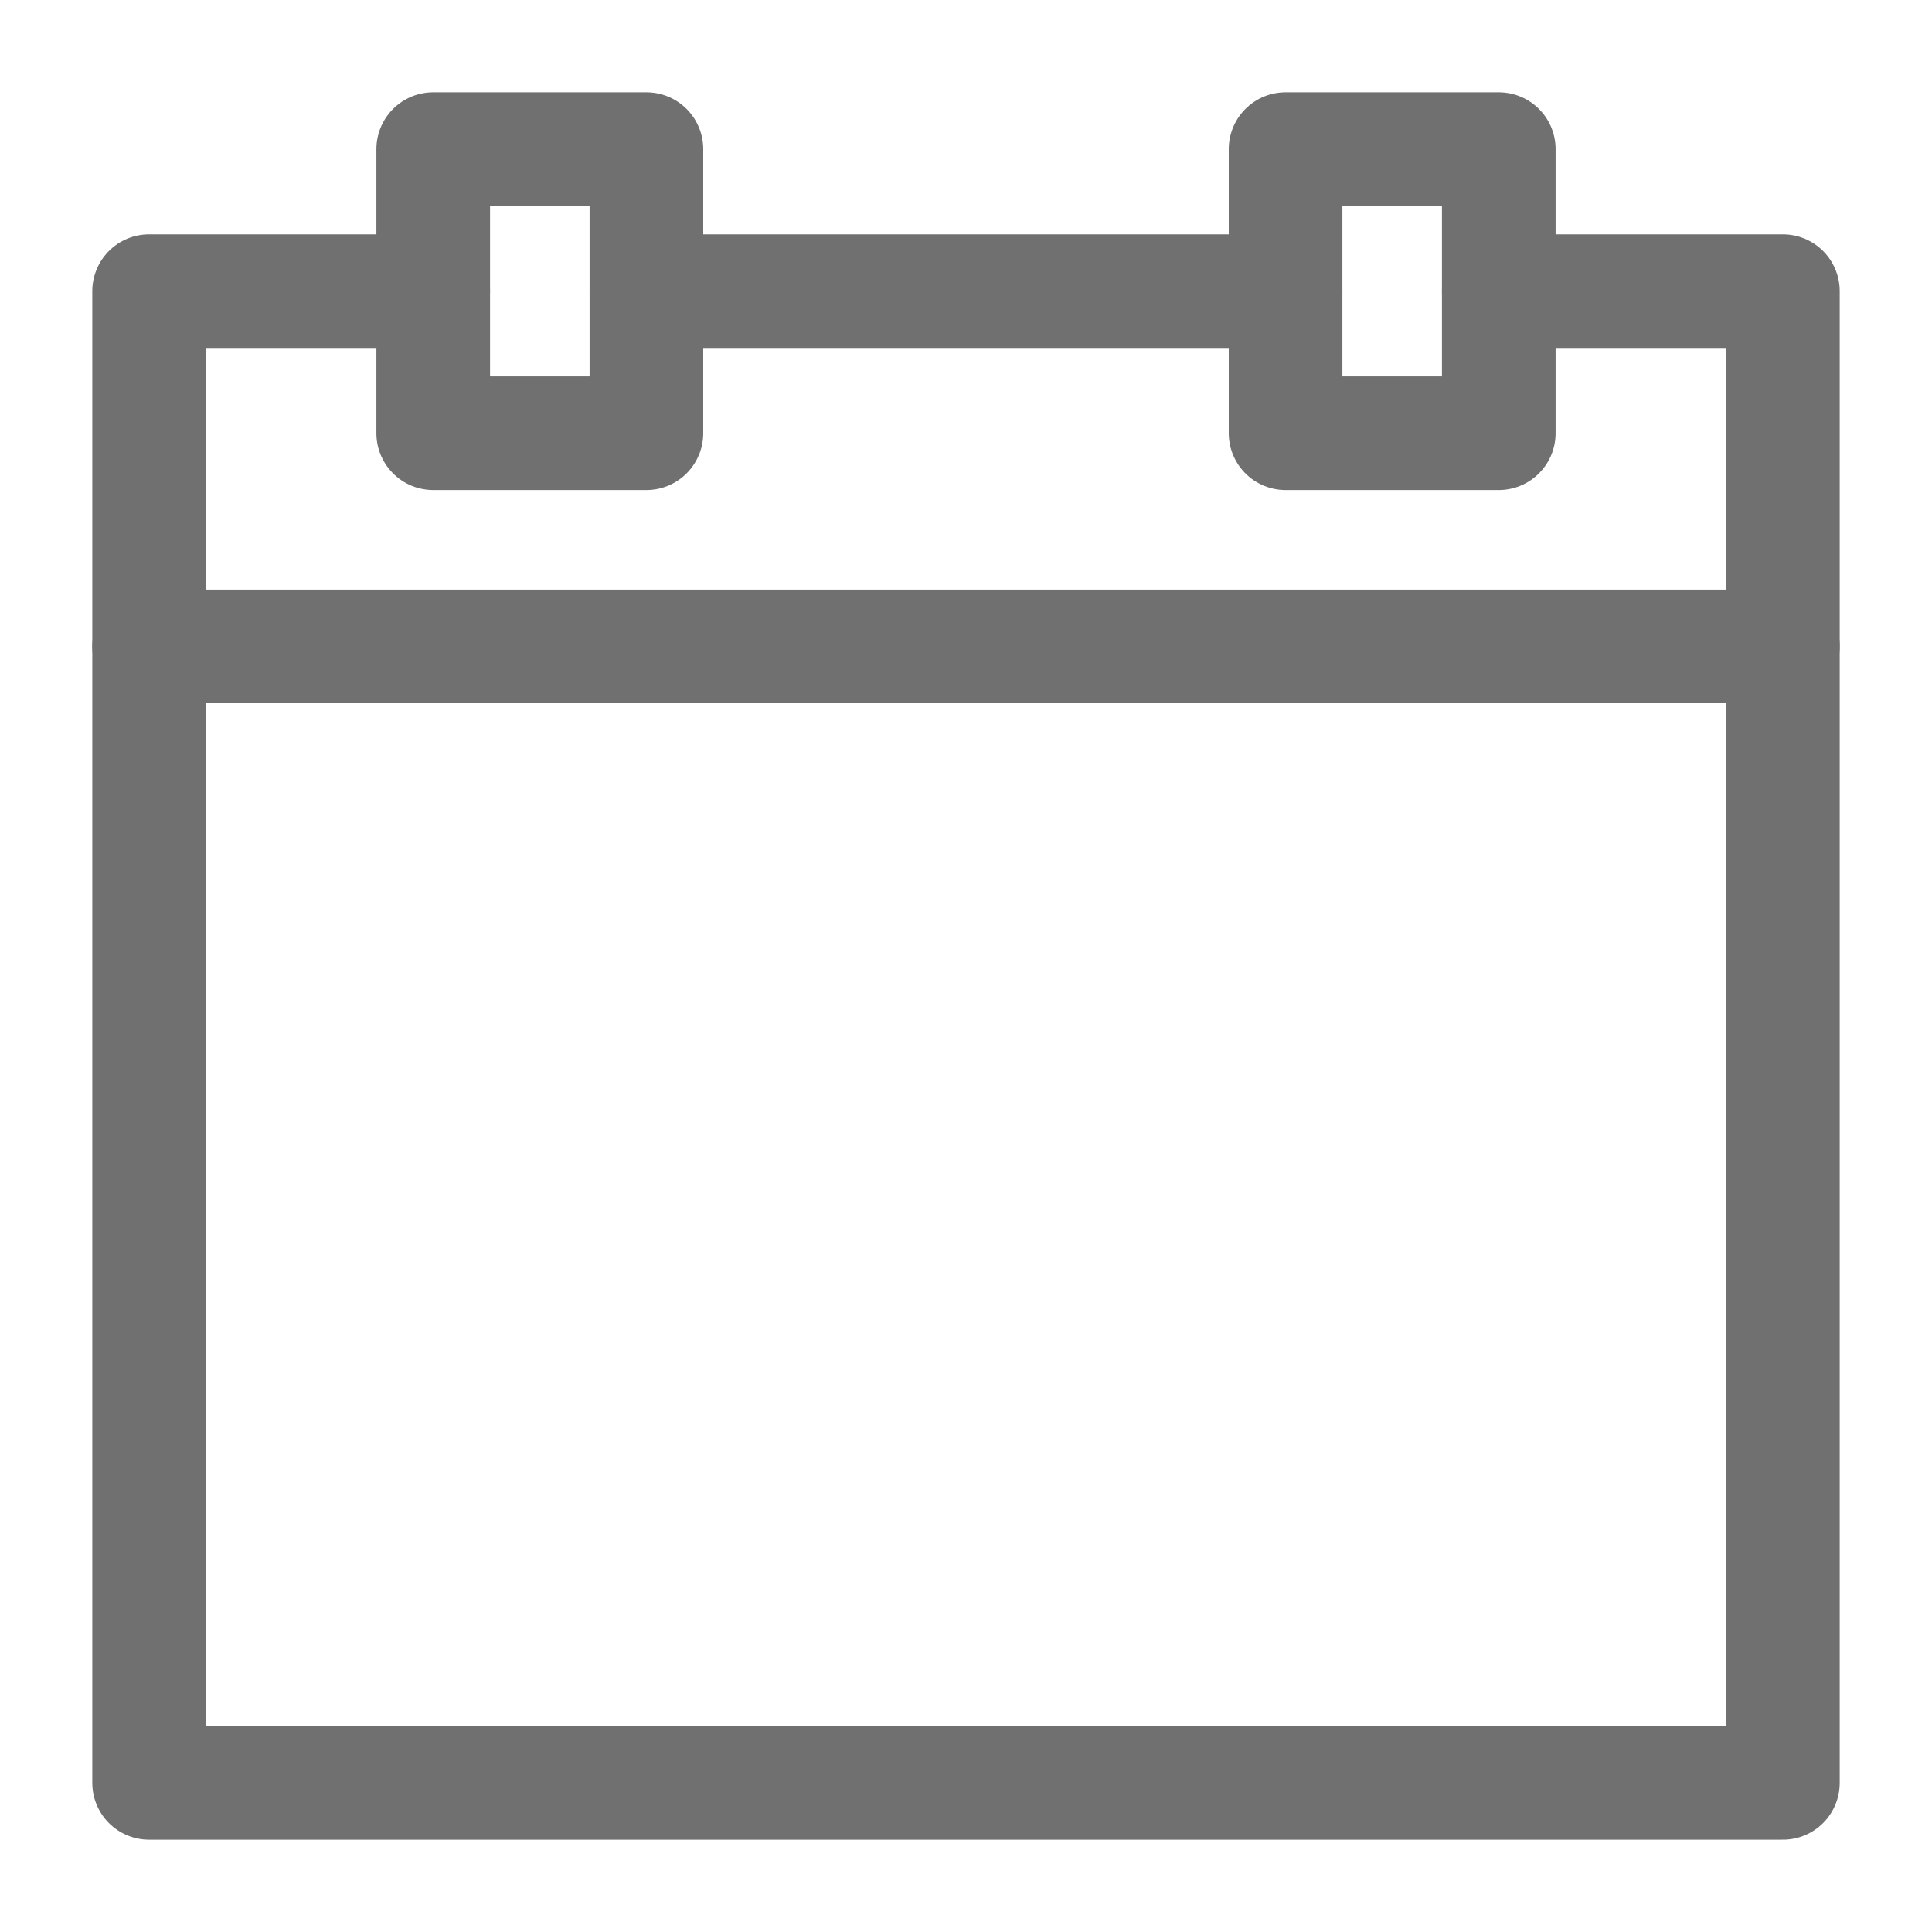 <?xml version="1.0" encoding="UTF-8" standalone="no"?>
<svg width="17px" height="17px" viewBox="0 0 17 17" version="1.1" xmlns="http://www.w3.org/2000/svg" xmlns:xlink="http://www.w3.org/1999/xlink">
    <!-- Generator: Sketch 40.2 (33826) - http://www.bohemiancoding.com/sketch -->
    <title>Icon_CC_MMYY</title>
    <desc>Created with Sketch.</desc>
    <defs></defs>
    <g id="Kickstarter" stroke="none" stroke-width="1" fill="none" fill-rule="evenodd" stroke-linecap="round" stroke-linejoin="round">
        <g id="Kickstart_Details_SelectStops" transform="translate(-24, -242)" stroke="#707070">
            <g id="Kickstarter_RouteItem" transform="translate(0, 64)">
                <g id="Icon_CC_MMYY" transform="translate(25, 179)">
                    <g>
                        <polyline id="Stroke-1351" points="2.812 1.562 0.312 1.562 0.312 14.688 14.688 14.688 14.688 1.562 12.188 1.562"></polyline>
                        <polygon id="Stroke-1352" points="4.688 2.812 2.812 2.812 2.812 0.312 4.688 0.312"></polygon>
                        <polygon id="Stroke-1353" points="12.188 2.812 10.312 2.812 10.312 0.312 12.188 0.312"></polygon>
                        <path d="M4.688,1.562 L10.312,1.562" id="Stroke-1354"></path>
                        <path d="M0.312,4.688 L14.688,4.688" id="Stroke-1355"></path>
                    </g>
                </g>
            </g>
        </g>
    </g>
</svg>